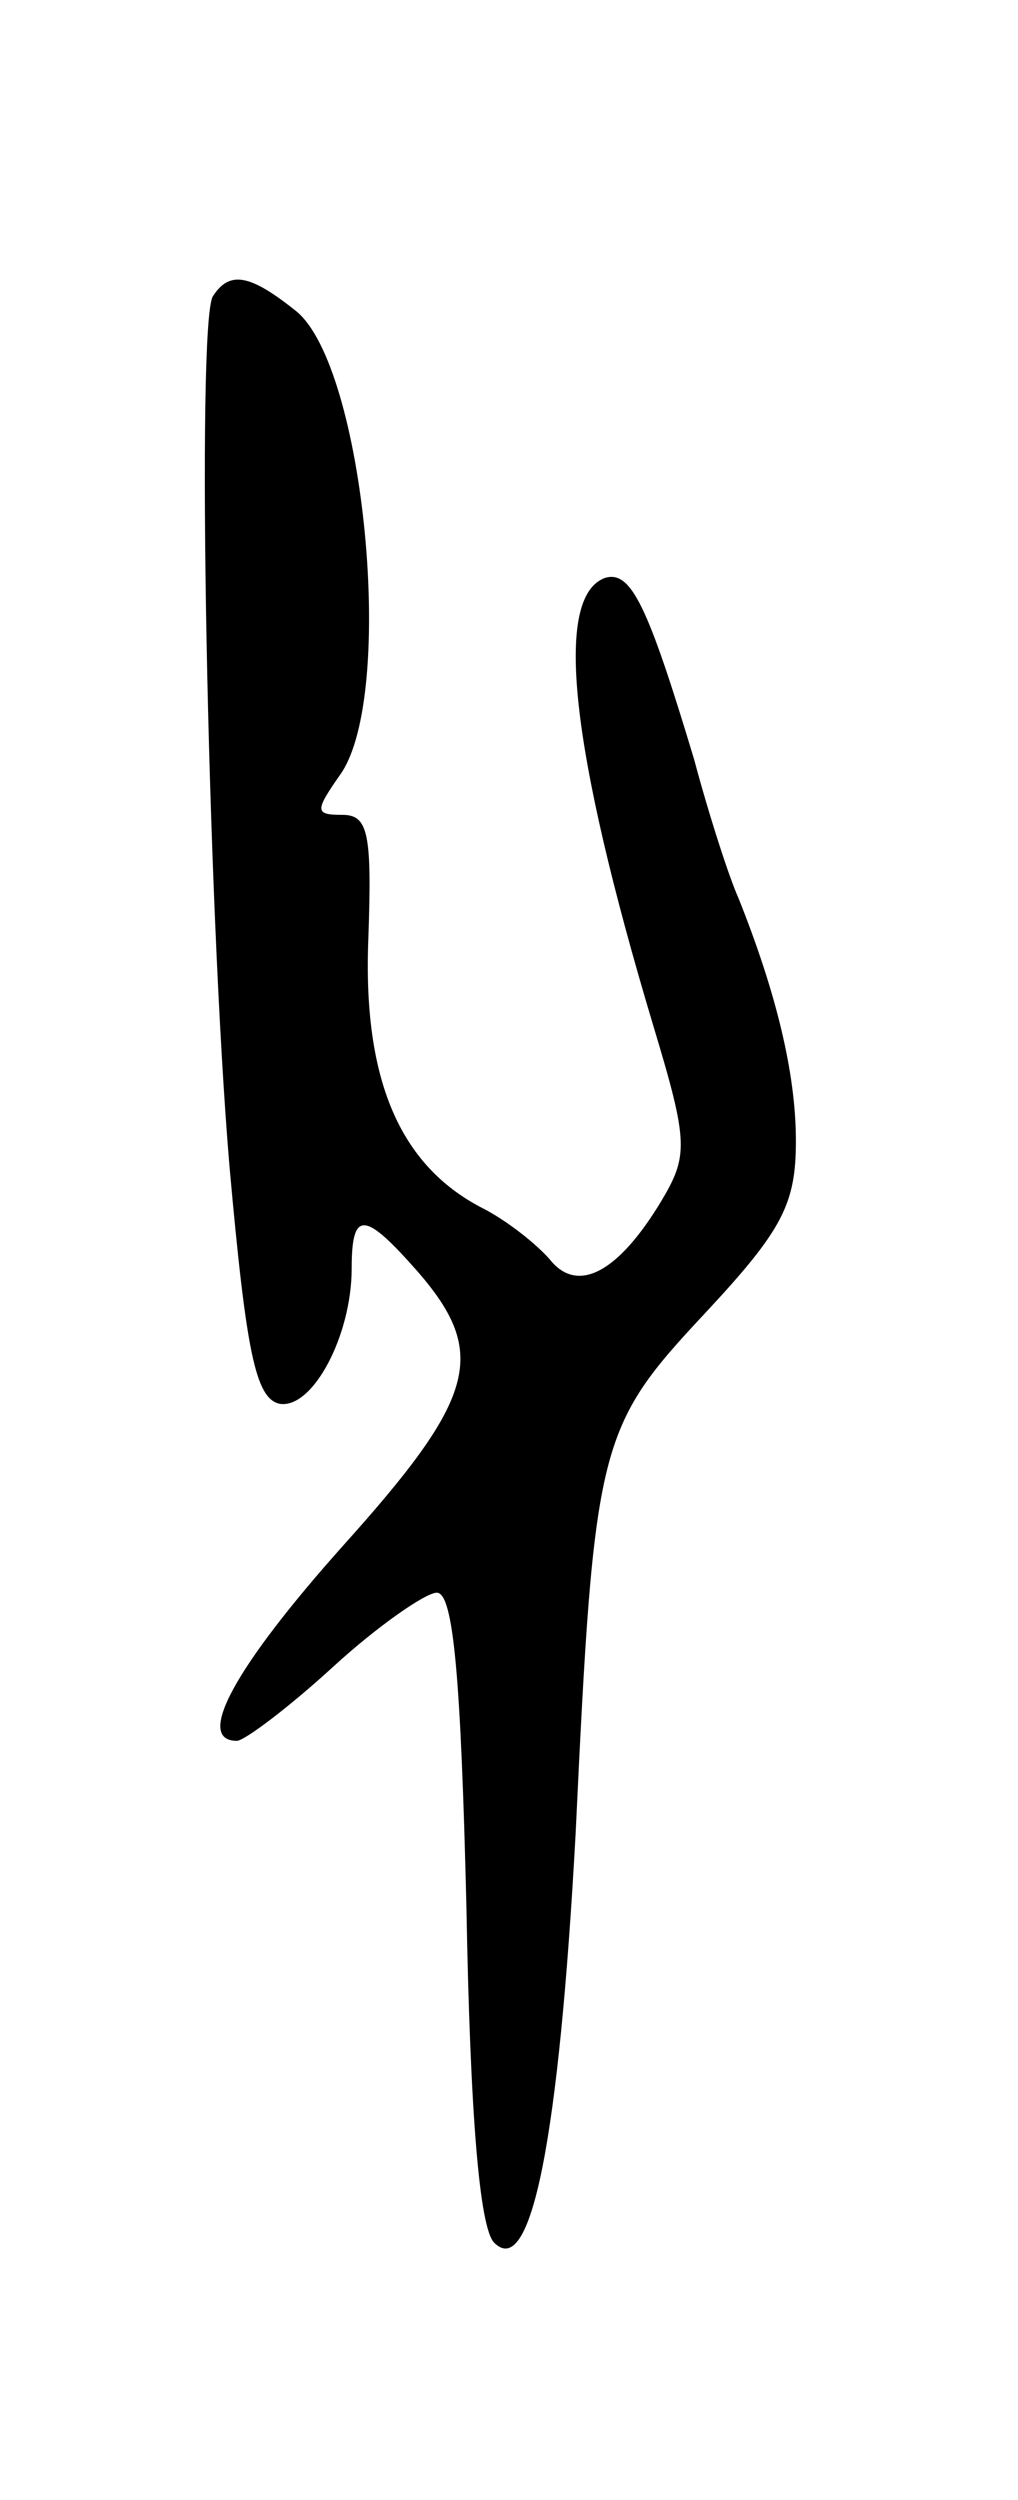 <svg version="1.0" xmlns="http://www.w3.org/2000/svg"
 width="55pt" height="135pt" viewBox="0 0 55 135"
 preserveAspectRatio="xMidYMid meet">
<g transform="translate(0,135) scale(0.1,-0.1)"
fill="#000000" stroke="none">
<path d="M115 1190 c-9 -15 -3 -328 9 -470 9 -100 14 -125 27 -128 18 -3 39
37 39 73 0 32 7 31 36 -2 38 -44 31 -68 -41 -148 -58 -65 -80 -105 -57 -105 4
0 28 18 52 40 24 22 50 40 56 40 9 0 13 -46 16 -170 2 -111 7 -173 15 -181 20
-20 35 56 44 221 10 211 12 219 70 281 42 45 49 59 49 93 0 37 -11 81 -31 131
-5 11 -16 45 -24 75 -25 83 -34 102 -48 98 -28 -10 -19 -92 26 -242 19 -63 19
-70 4 -95 -23 -38 -45 -50 -60 -31 -7 8 -23 21 -37 28 -44 23 -64 69 -61 145
2 57 0 67 -14 67 -15 0 -15 2 -1 22 30 43 13 220 -24 250 -25 20 -36 22 -45 8z"/>
</g>
</svg>
